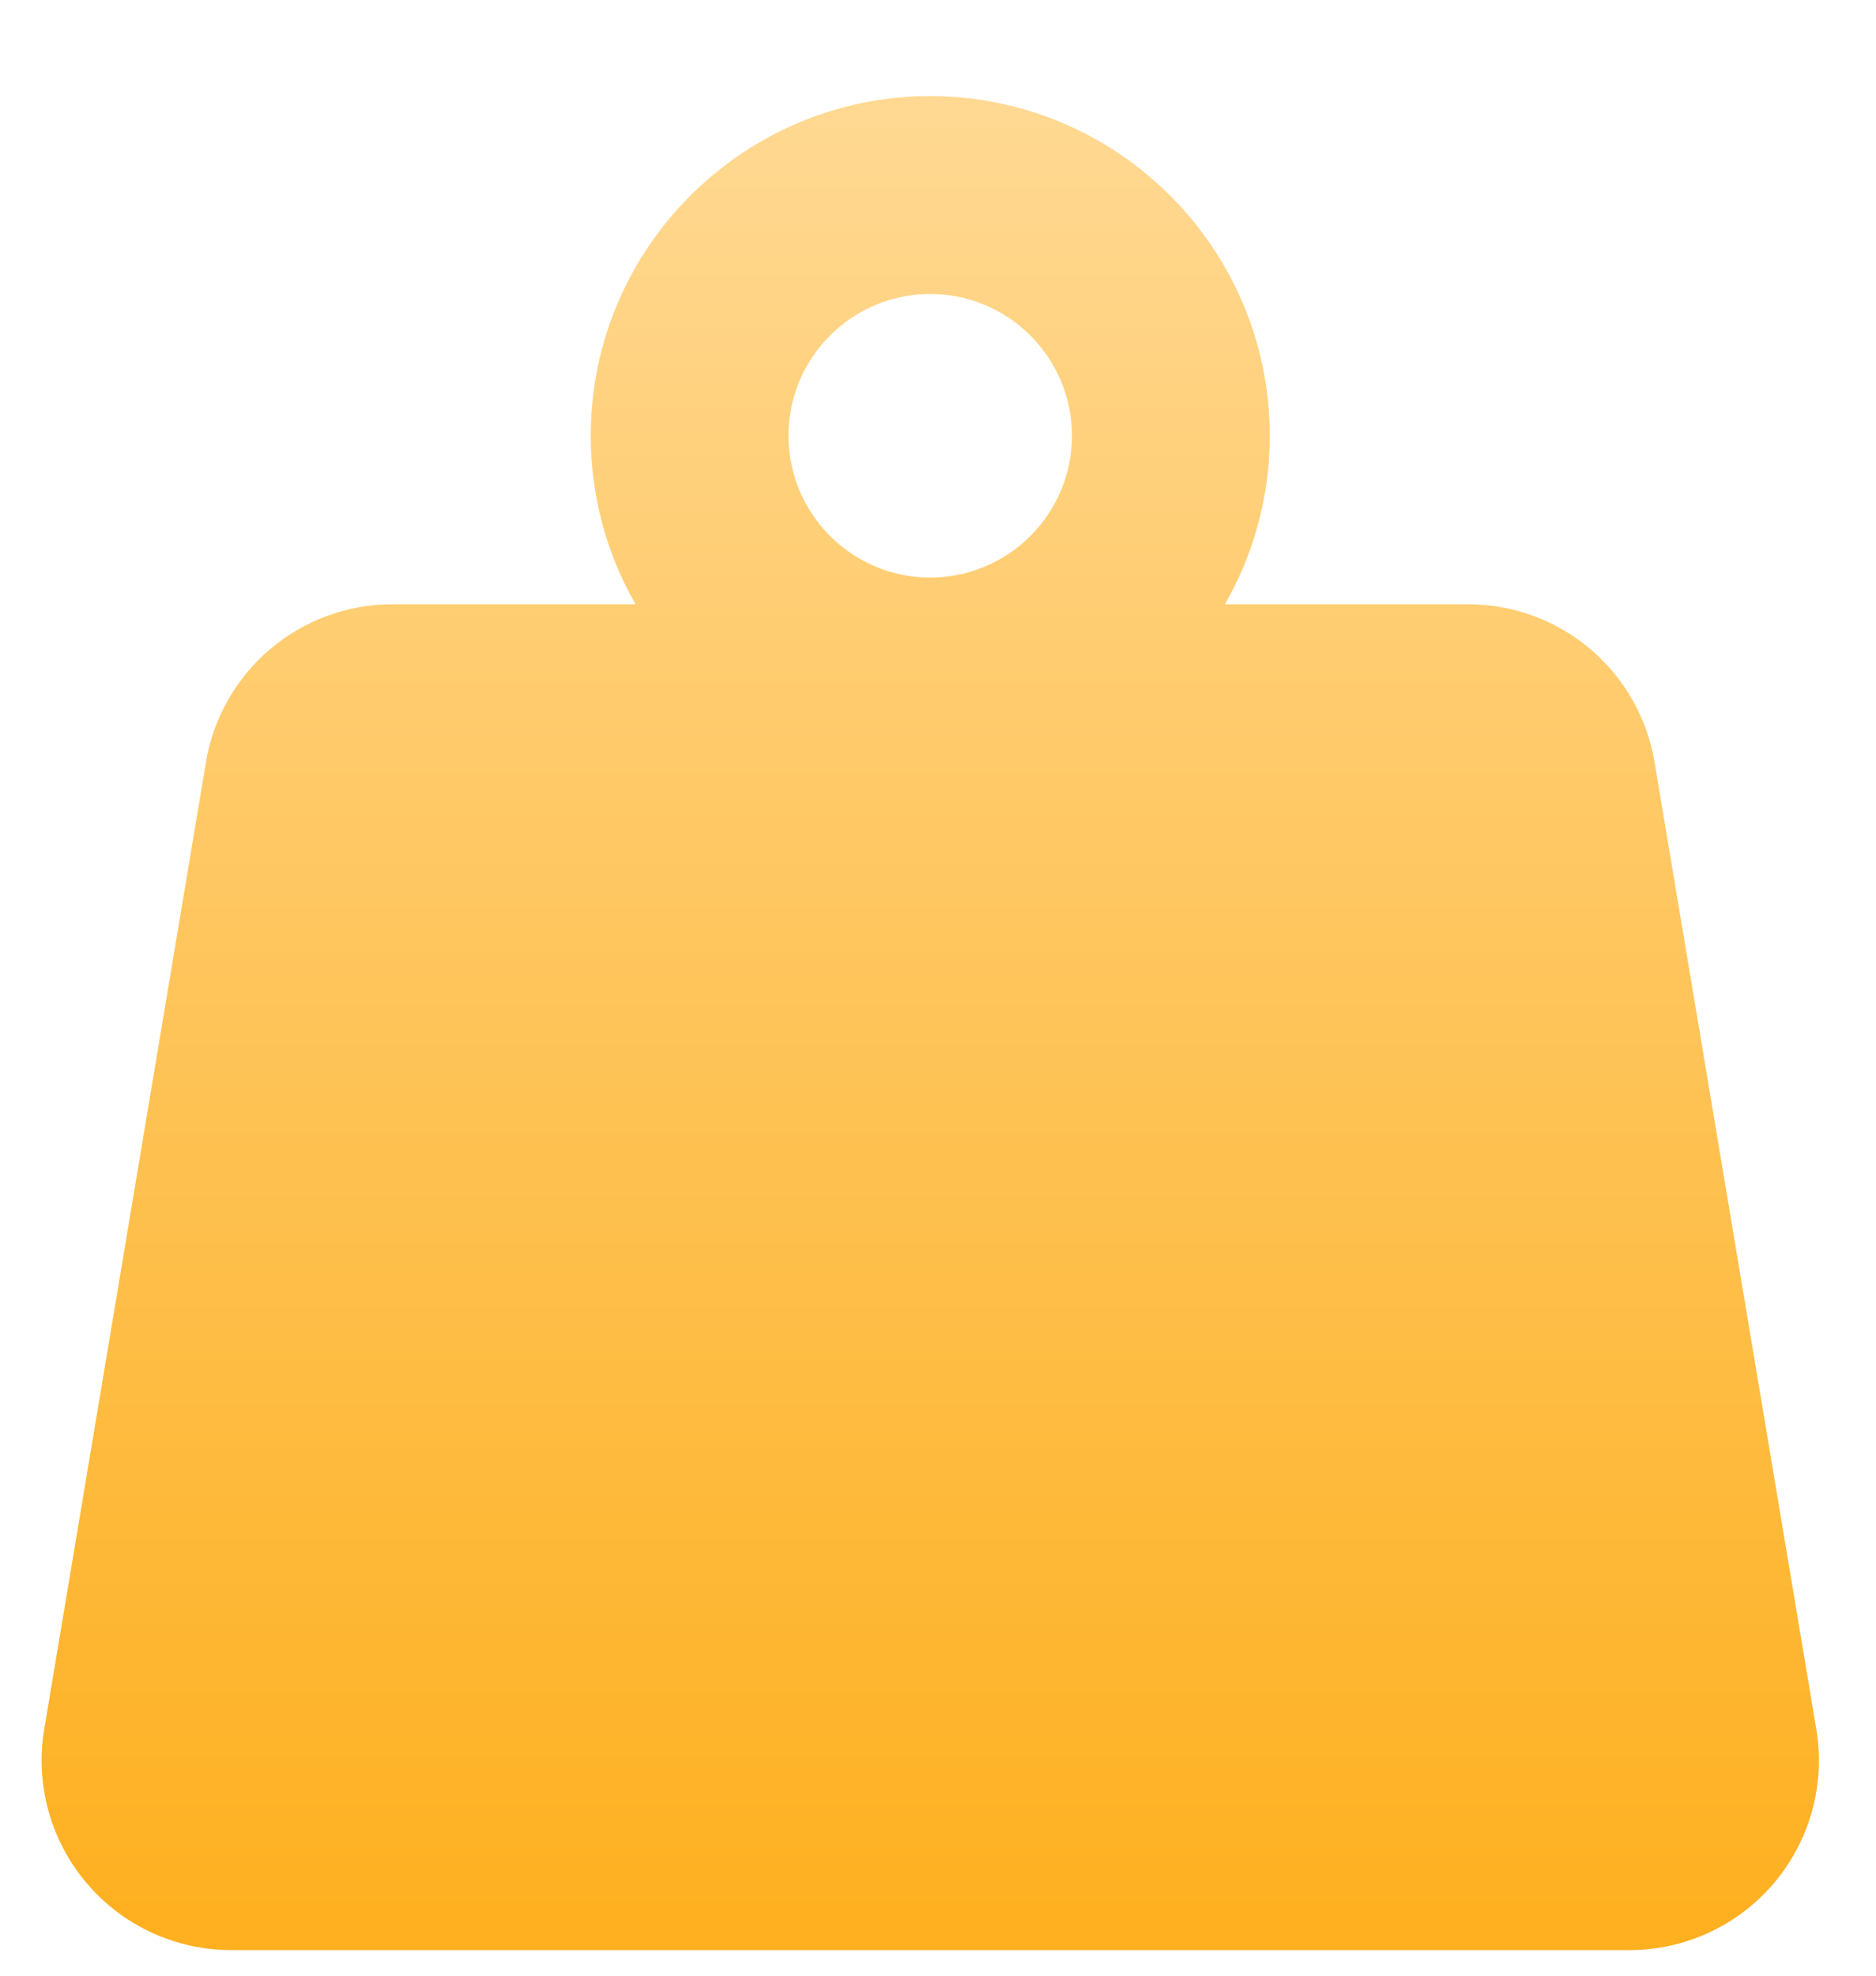 <svg width="19" height="20" viewBox="0 0 19 20" fill="none" xmlns="http://www.w3.org/2000/svg">
<path d="M18.395 17.502L16.757 7.714C16.682 7.268 16.451 6.862 16.105 6.569C15.759 6.277 15.321 6.117 14.868 6.117H12.406C12.704 5.598 12.861 5.01 12.86 4.411C12.86 2.515 11.318 0.973 9.421 0.973C7.526 0.973 5.983 2.515 5.983 4.411C5.983 5.031 6.148 5.614 6.437 6.117H3.975C3.522 6.117 3.084 6.277 2.738 6.57C2.392 6.862 2.161 7.268 2.086 7.715L0.448 17.504C0.402 17.779 0.417 18.061 0.49 18.329C0.564 18.598 0.695 18.847 0.875 19.06C1.055 19.273 1.279 19.444 1.531 19.562C1.784 19.679 2.059 19.741 2.338 19.741H16.507C16.786 19.741 17.061 19.679 17.314 19.561C17.566 19.444 17.79 19.272 17.97 19.059C18.149 18.846 18.28 18.596 18.354 18.328C18.427 18.059 18.442 17.777 18.395 17.502ZM9.422 2.976C9.802 2.976 10.167 3.128 10.436 3.397C10.705 3.666 10.857 4.031 10.857 4.411C10.857 4.792 10.705 5.157 10.436 5.426C10.167 5.695 9.802 5.846 9.422 5.847C8.63 5.847 7.986 5.203 7.986 4.411C7.986 3.619 8.63 2.976 9.422 2.976Z" fill="url(#paint0_linear_337_445)"/>
<defs>
<linearGradient id="paint0_linear_337_445" x1="10.114" y1="19.467" x2="10.114" y2="1.209" gradientUnits="userSpaceOnUse">
<stop stop-color="#FEB020"/>
<stop offset="1" stop-color="#FFD891"/>
</linearGradient>
</defs>
</svg>
